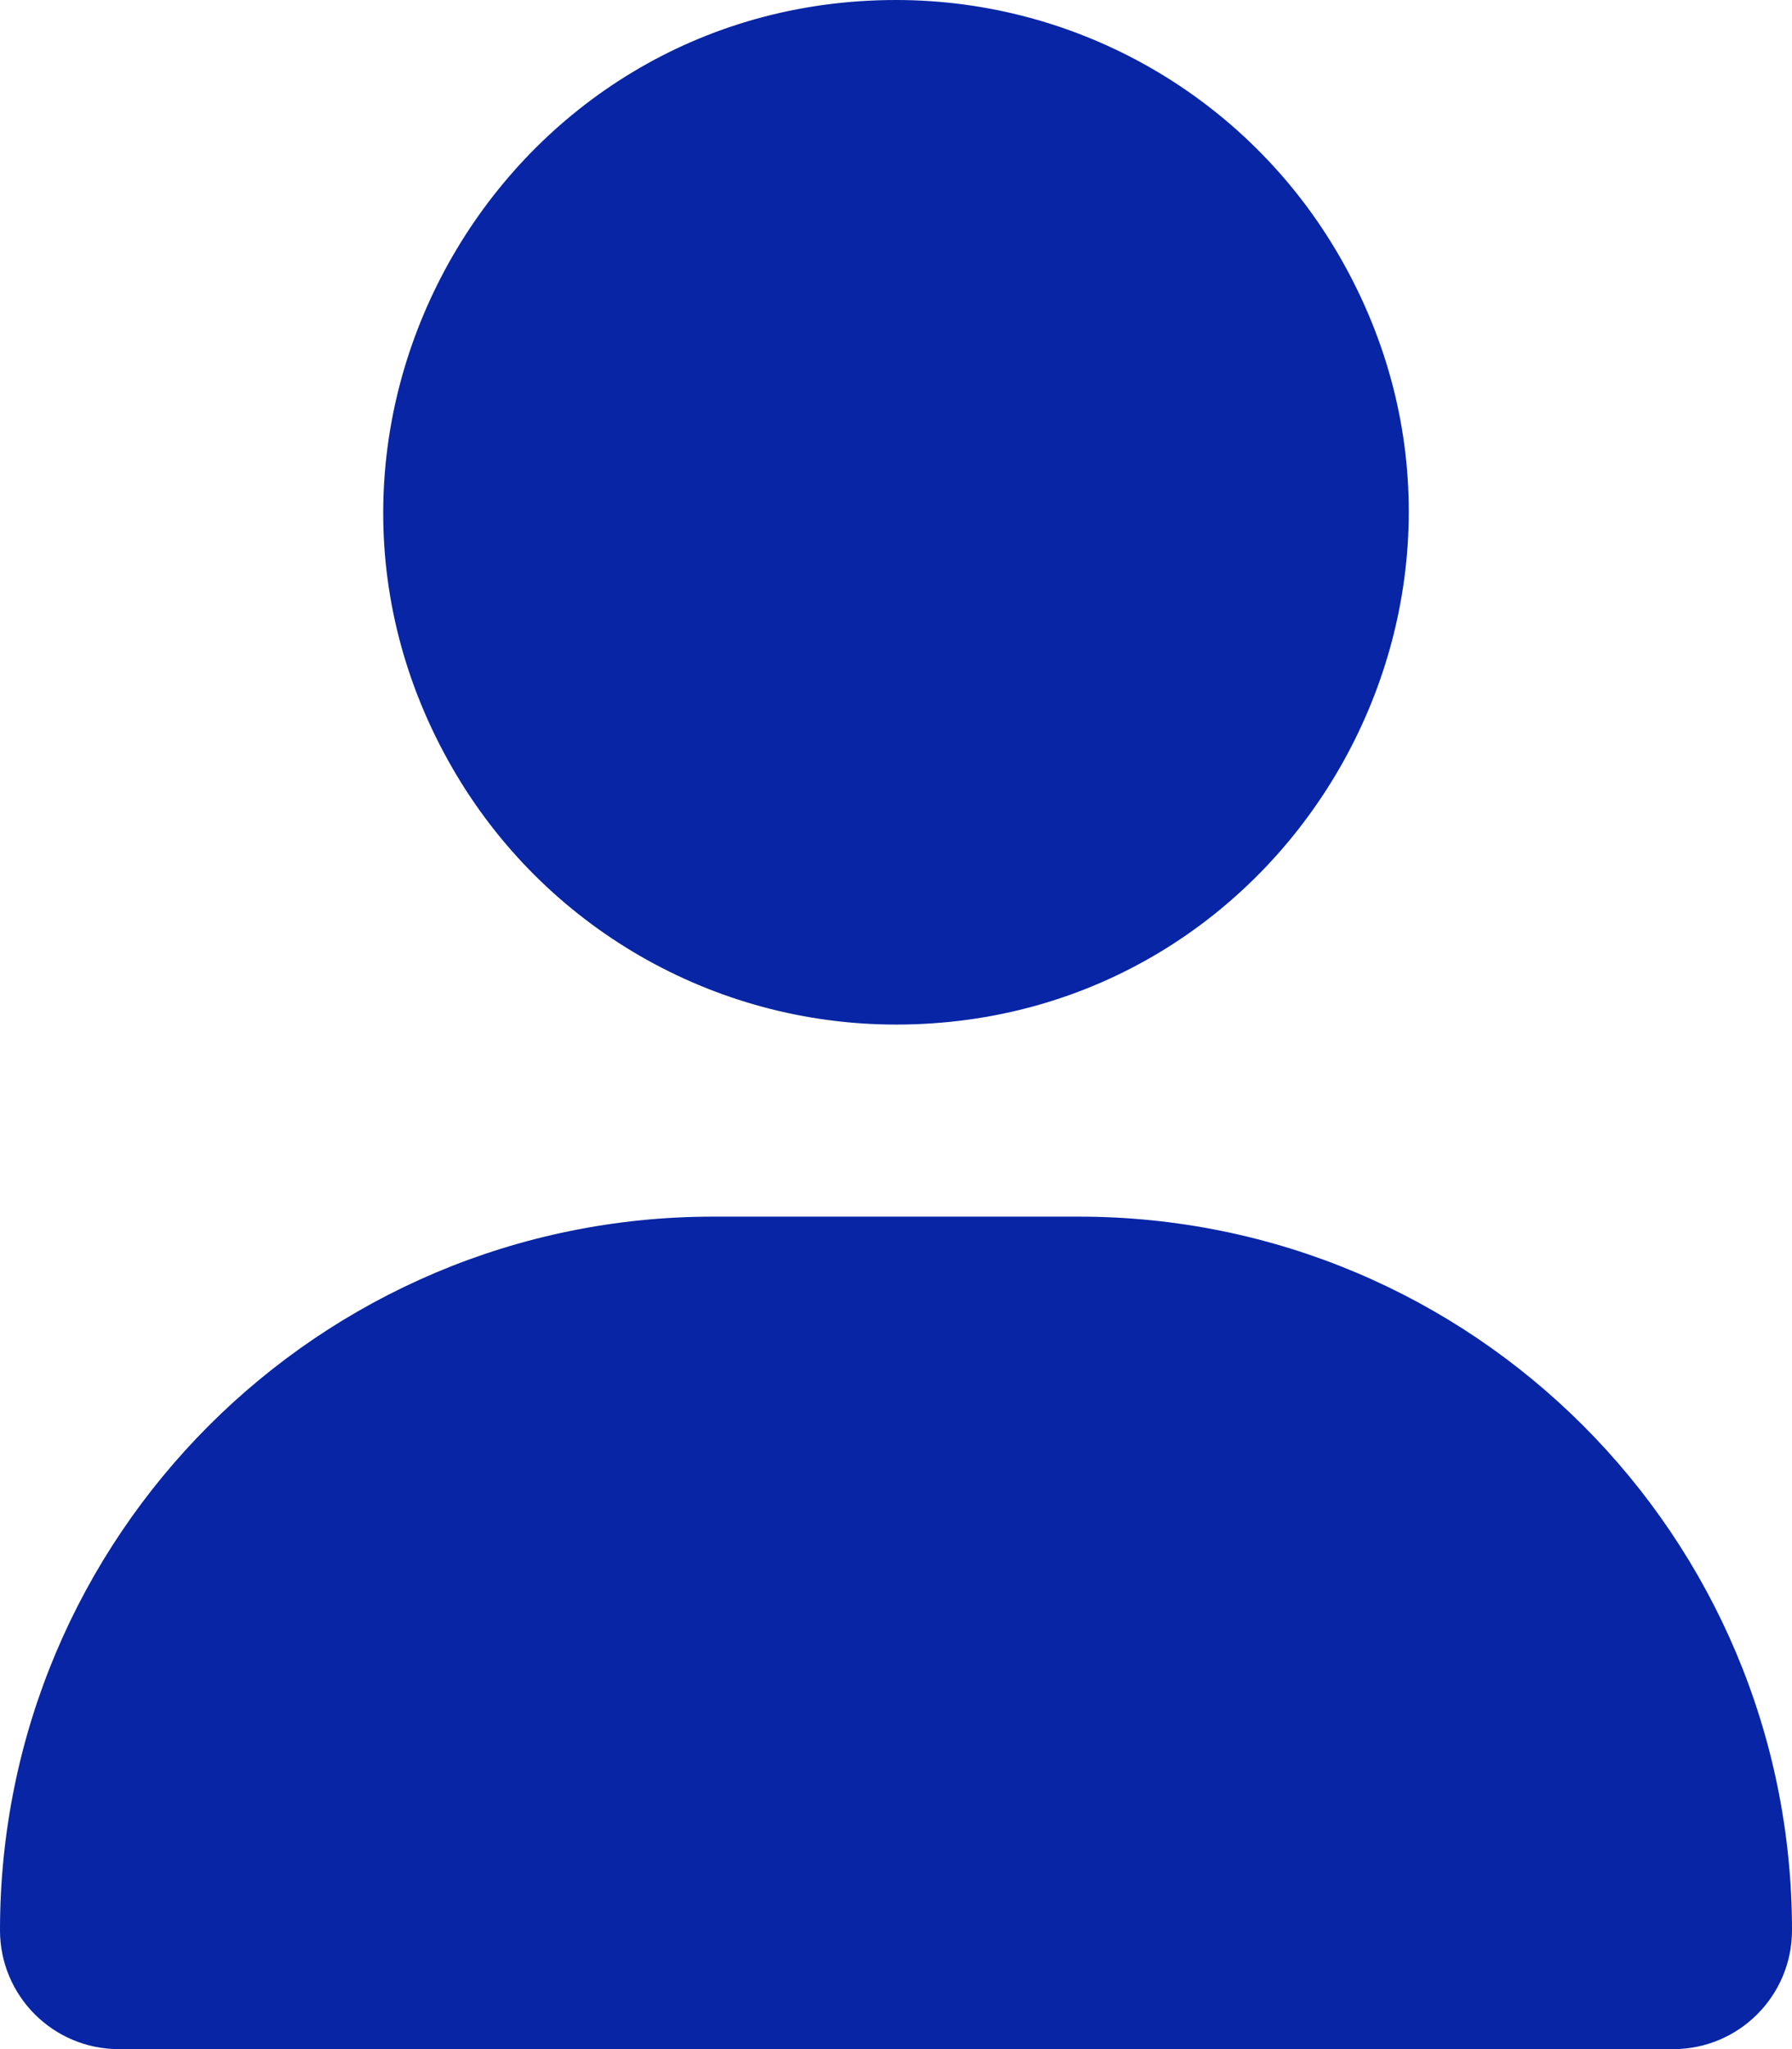 <?xml version="1.0" encoding="utf-8"?>
<svg viewBox="0 0 16 18.286" xmlns="http://www.w3.org/2000/svg">
  <path d="M 8 9.143 C 11.519 9.143 13.719 5.333 11.959 2.286 C 11.142 0.871 9.633 0 8 0 C 4.481 0 2.281 3.81 4.041 6.857 C 4.858 8.272 6.367 9.143 8 9.143 Z M 6.368 10.857 C 2.85 10.857 0 13.707 0 17.225 C 0 17.811 0.475 18.286 1.061 18.286 L 14.939 18.286 C 15.525 18.286 16 17.811 16 17.225 C 16 13.707 13.15 10.857 9.632 10.857 L 6.368 10.857 Z" style="fill: rgb(7, 37, 164);"/>
</svg>